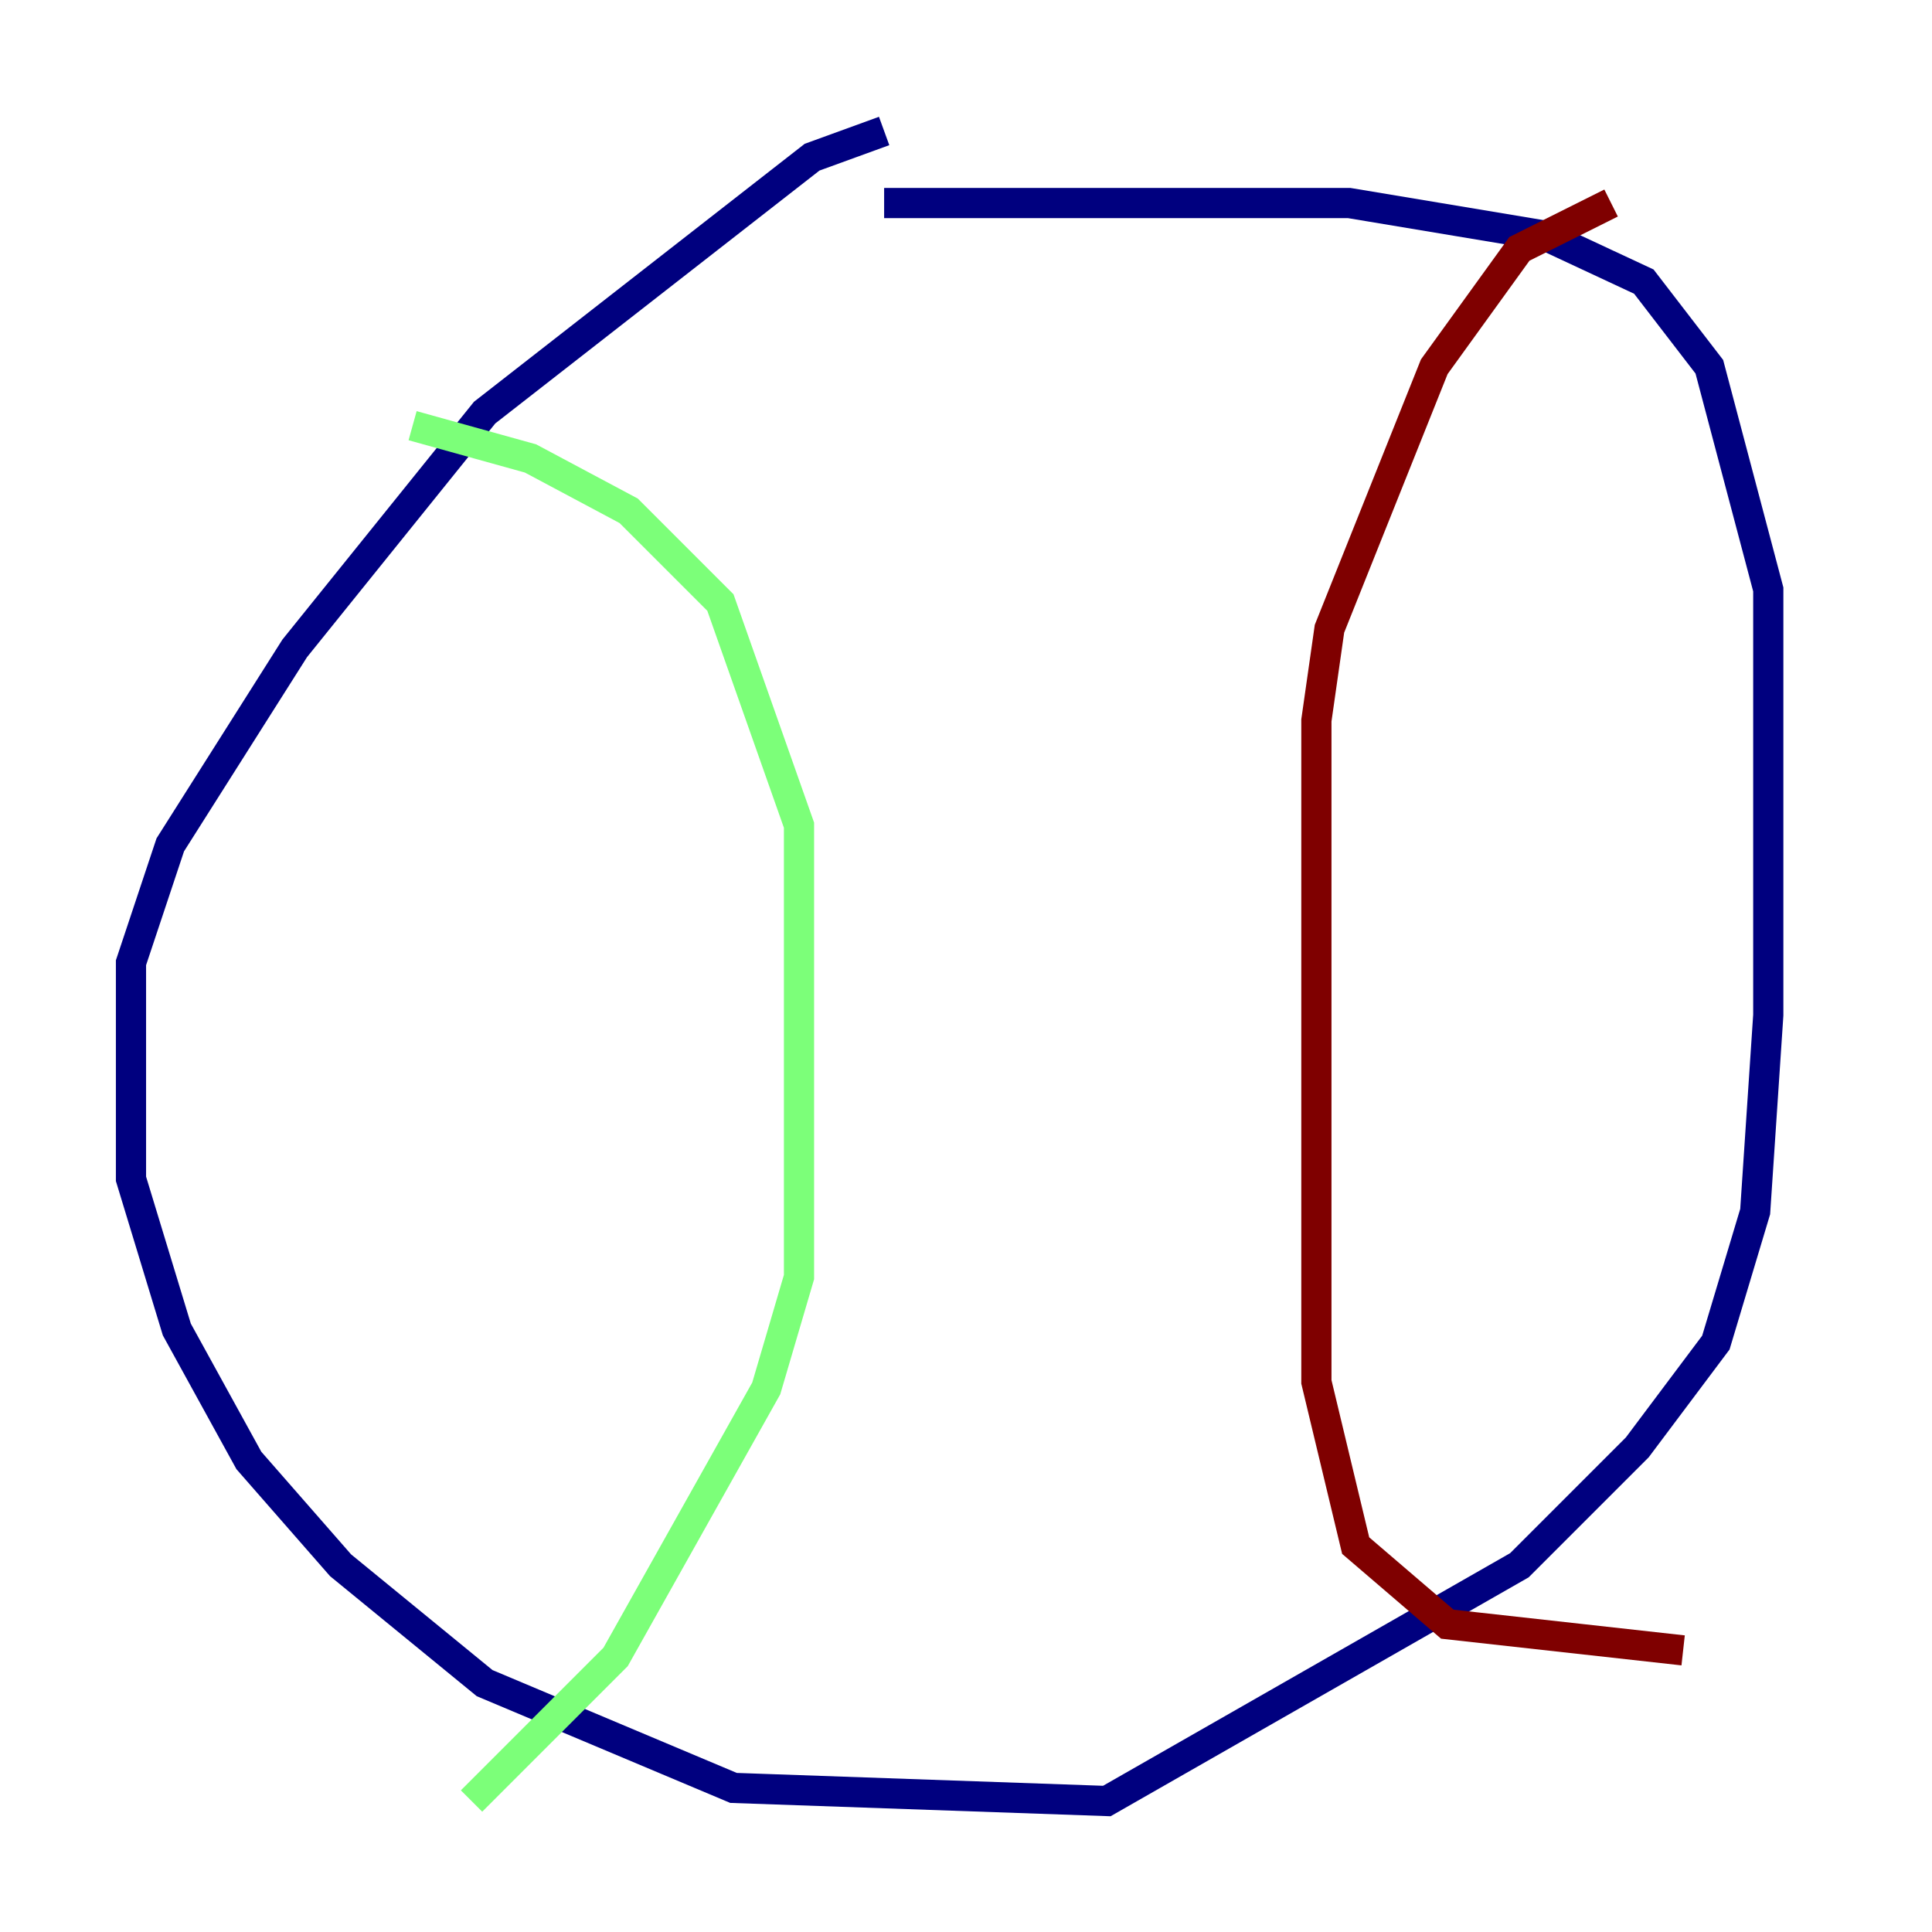 <?xml version="1.0" encoding="utf-8" ?>
<svg baseProfile="tiny" height="128" version="1.2" viewBox="0,0,128,128" width="128" xmlns="http://www.w3.org/2000/svg" xmlns:ev="http://www.w3.org/2001/xml-events" xmlns:xlink="http://www.w3.org/1999/xlink"><defs /><polyline fill="none" points="58.576,8.678 53.803,10.414 32.108,27.336 19.525,42.956 11.281,55.973 8.678,63.783 8.678,78.102 11.715,88.081 16.488,96.759 22.563,103.702 32.108,111.512 48.597,118.454 73.329,119.322 100.664,103.702 108.475,95.891 113.681,88.949 116.285,80.271 117.153,67.254 117.153,39.051 113.248,24.298 108.909,18.658 102.4,15.62 89.383,13.451 58.576,13.451" stroke="#00007f" stroke-width="2" /><polyline fill="none" points="27.336,28.203 35.146,30.373 41.654,33.844 47.729,39.919 52.936,54.671 52.936,84.61 50.766,91.986 40.786,109.776 31.241,119.322" stroke="#7cff79" stroke-width="2" /><polyline fill="none" points="106.739,13.451 100.664,16.488 95.024,24.298 88.081,41.654 87.214,47.729 87.214,91.552 89.817,102.4 95.891,107.607 111.512,109.342" stroke="#7f0000" stroke-width="2" /></svg>